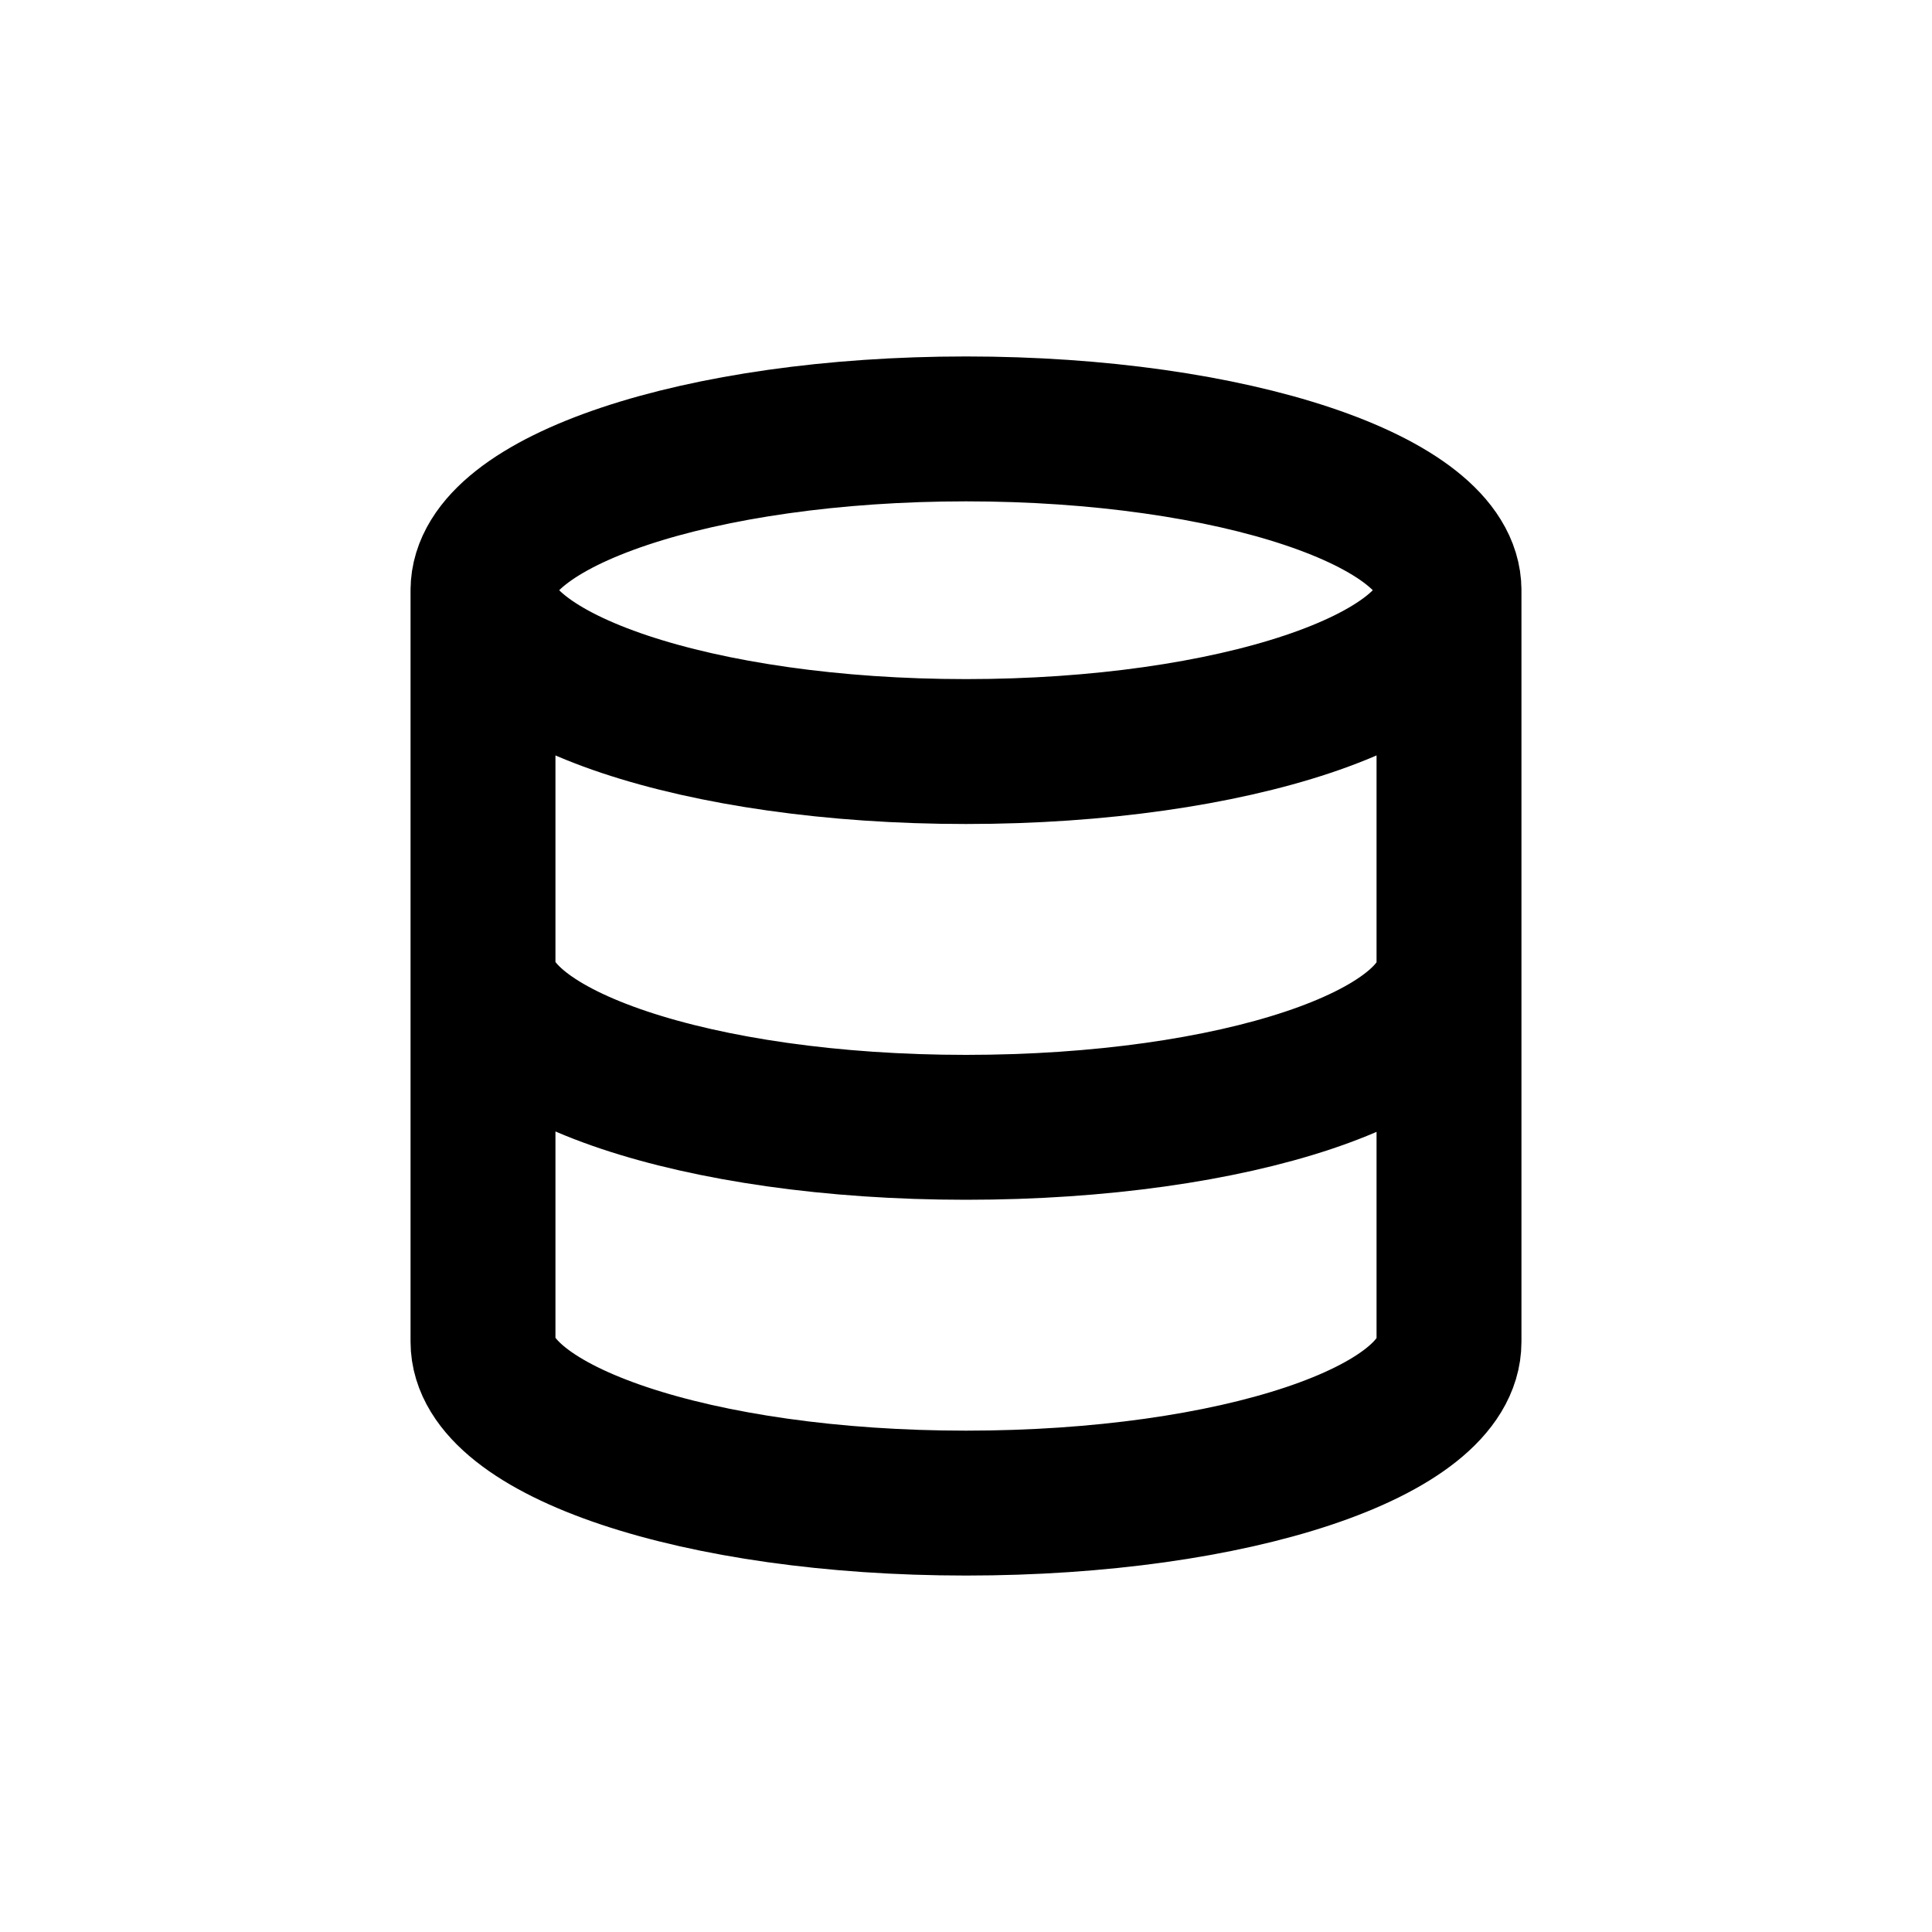 <?xml version="1.0" encoding="UTF-8"?>
<svg id="a" data-name="Layer 1" xmlns="http://www.w3.org/2000/svg" width="20" height="20" viewBox="0 0 20 20">
  <path d="m10,4.44c2.76,0,5,.75,5,1.67s-2.24,1.67-5,1.67-5-.75-5-1.67,2.24-1.67,5-1.67Zm-5,5.56c0,.92,2.22,1.67,5,1.67s5-.74,5-1.67m-10-3.89v7.78c0,.92,2.22,1.67,5,1.67s5-.74,5-1.67v-7.78" fill="none" stroke="#000" stroke-linecap="round" stroke-linejoin="round" stroke-width="1.5"/>
</svg>